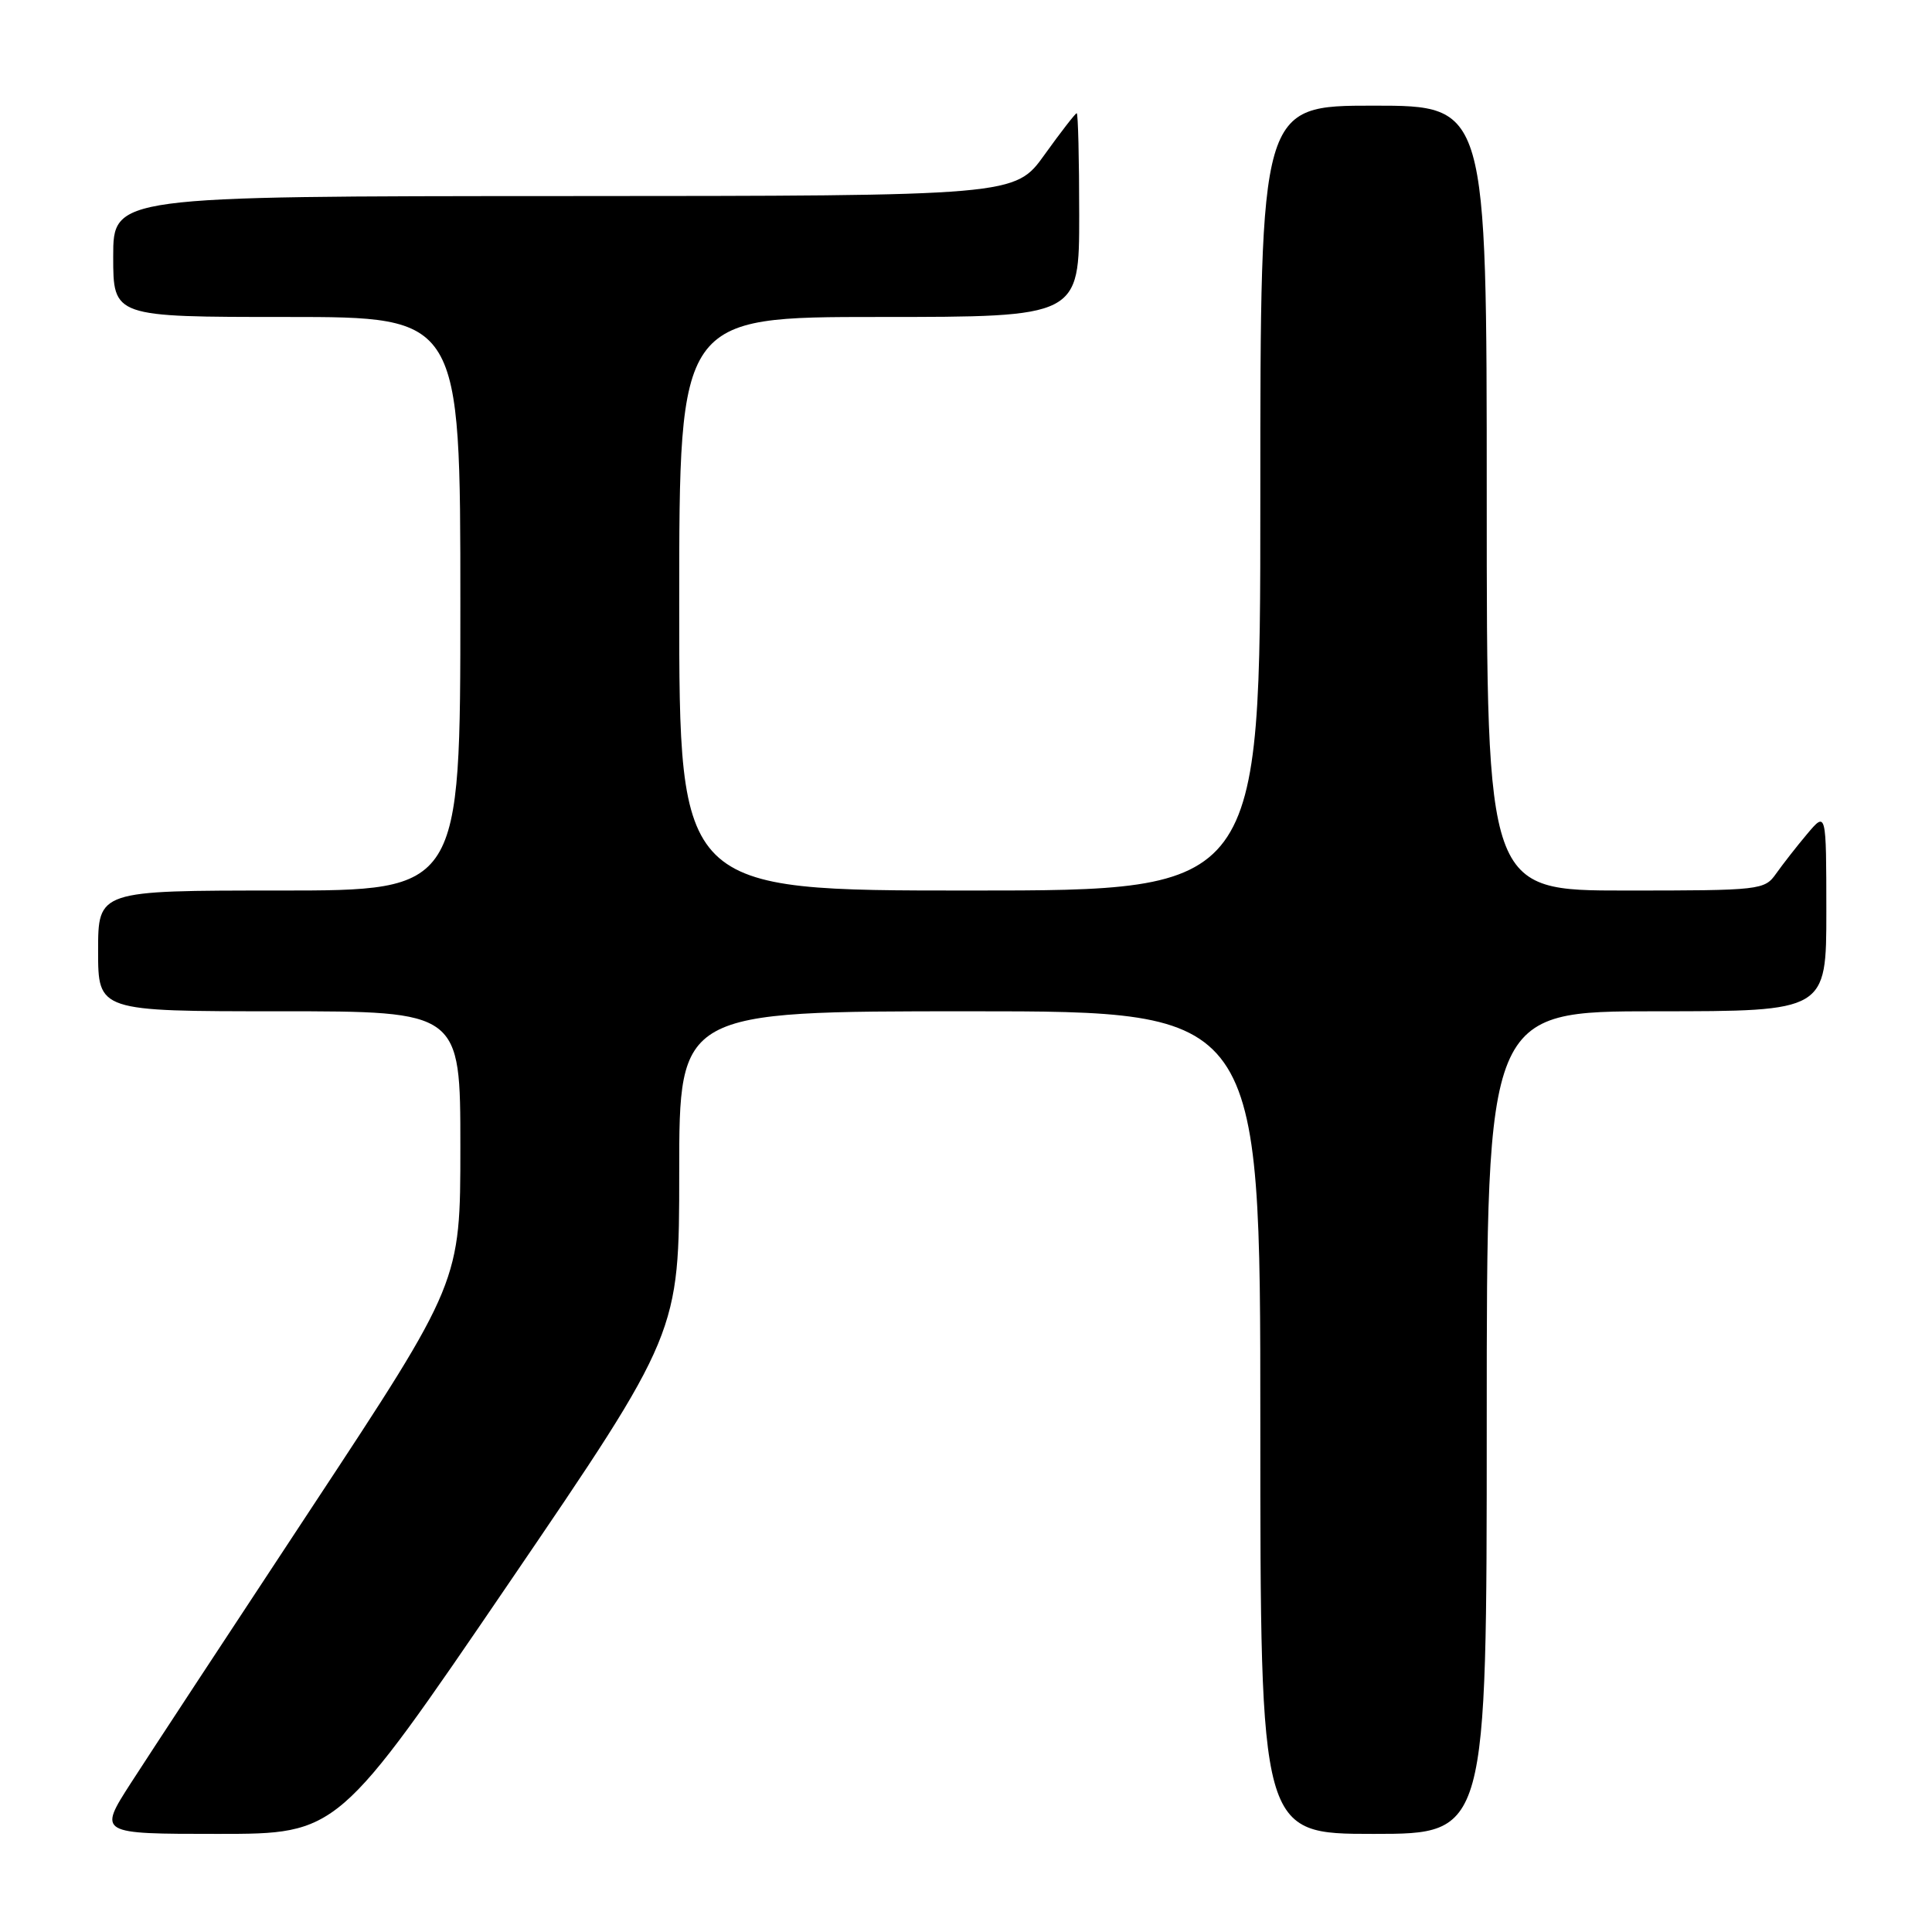 <?xml version="1.0" encoding="UTF-8" standalone="no"?>
<!DOCTYPE svg PUBLIC "-//W3C//DTD SVG 1.1//EN" "http://www.w3.org/Graphics/SVG/1.1/DTD/svg11.dtd" >
<svg xmlns="http://www.w3.org/2000/svg" xmlns:xlink="http://www.w3.org/1999/xlink" version="1.1" viewBox="0 0 256 256">
 <g >
 <path fill="currentColor"
d=" M 67.40 209.82 C 90.00 176.64 90.00 176.64 90.00 155.32 C 90.00 134.00 90.00 134.00 128.50 134.00 C 167.00 134.00 167.00 134.00 167.00 188.50 C 167.00 243.00 167.00 243.00 182.00 243.00 C 197.00 243.00 197.00 243.00 197.00 188.50 C 197.00 134.00 197.00 134.00 219.50 134.00 C 242.00 134.00 242.00 134.00 242.00 120.75 C 241.99 107.50 241.99 107.50 239.46 110.50 C 238.07 112.15 236.23 114.51 235.35 115.75 C 233.81 117.94 233.31 118.00 215.38 118.00 C 197.00 118.00 197.00 118.00 197.00 66.00 C 197.00 14.00 197.00 14.00 182.00 14.00 C 167.00 14.00 167.00 14.00 167.00 66.00 C 167.00 118.00 167.00 118.00 128.50 118.00 C 90.00 118.00 90.00 118.00 90.00 80.00 C 90.00 42.00 90.00 42.00 116.50 42.00 C 143.00 42.00 143.00 42.00 143.00 28.50 C 143.00 21.07 142.85 15.00 142.67 15.00 C 142.50 15.00 140.58 17.47 138.42 20.48 C 134.50 25.96 134.50 25.96 74.75 25.98 C 15.00 26.00 15.00 26.00 15.00 34.00 C 15.00 42.00 15.00 42.00 38.00 42.00 C 61.00 42.00 61.00 42.00 61.00 80.00 C 61.00 118.00 61.00 118.00 37.00 118.00 C 13.00 118.00 13.00 118.00 13.00 126.00 C 13.00 134.00 13.00 134.00 37.00 134.00 C 61.00 134.00 61.00 134.00 61.00 151.95 C 61.00 169.89 61.00 169.89 41.35 199.70 C 30.54 216.09 19.74 232.54 17.35 236.25 C 13.01 243.00 13.01 243.00 28.90 243.00 C 44.79 243.00 44.79 243.00 67.40 209.82 Z "/>
</g>
</svg>